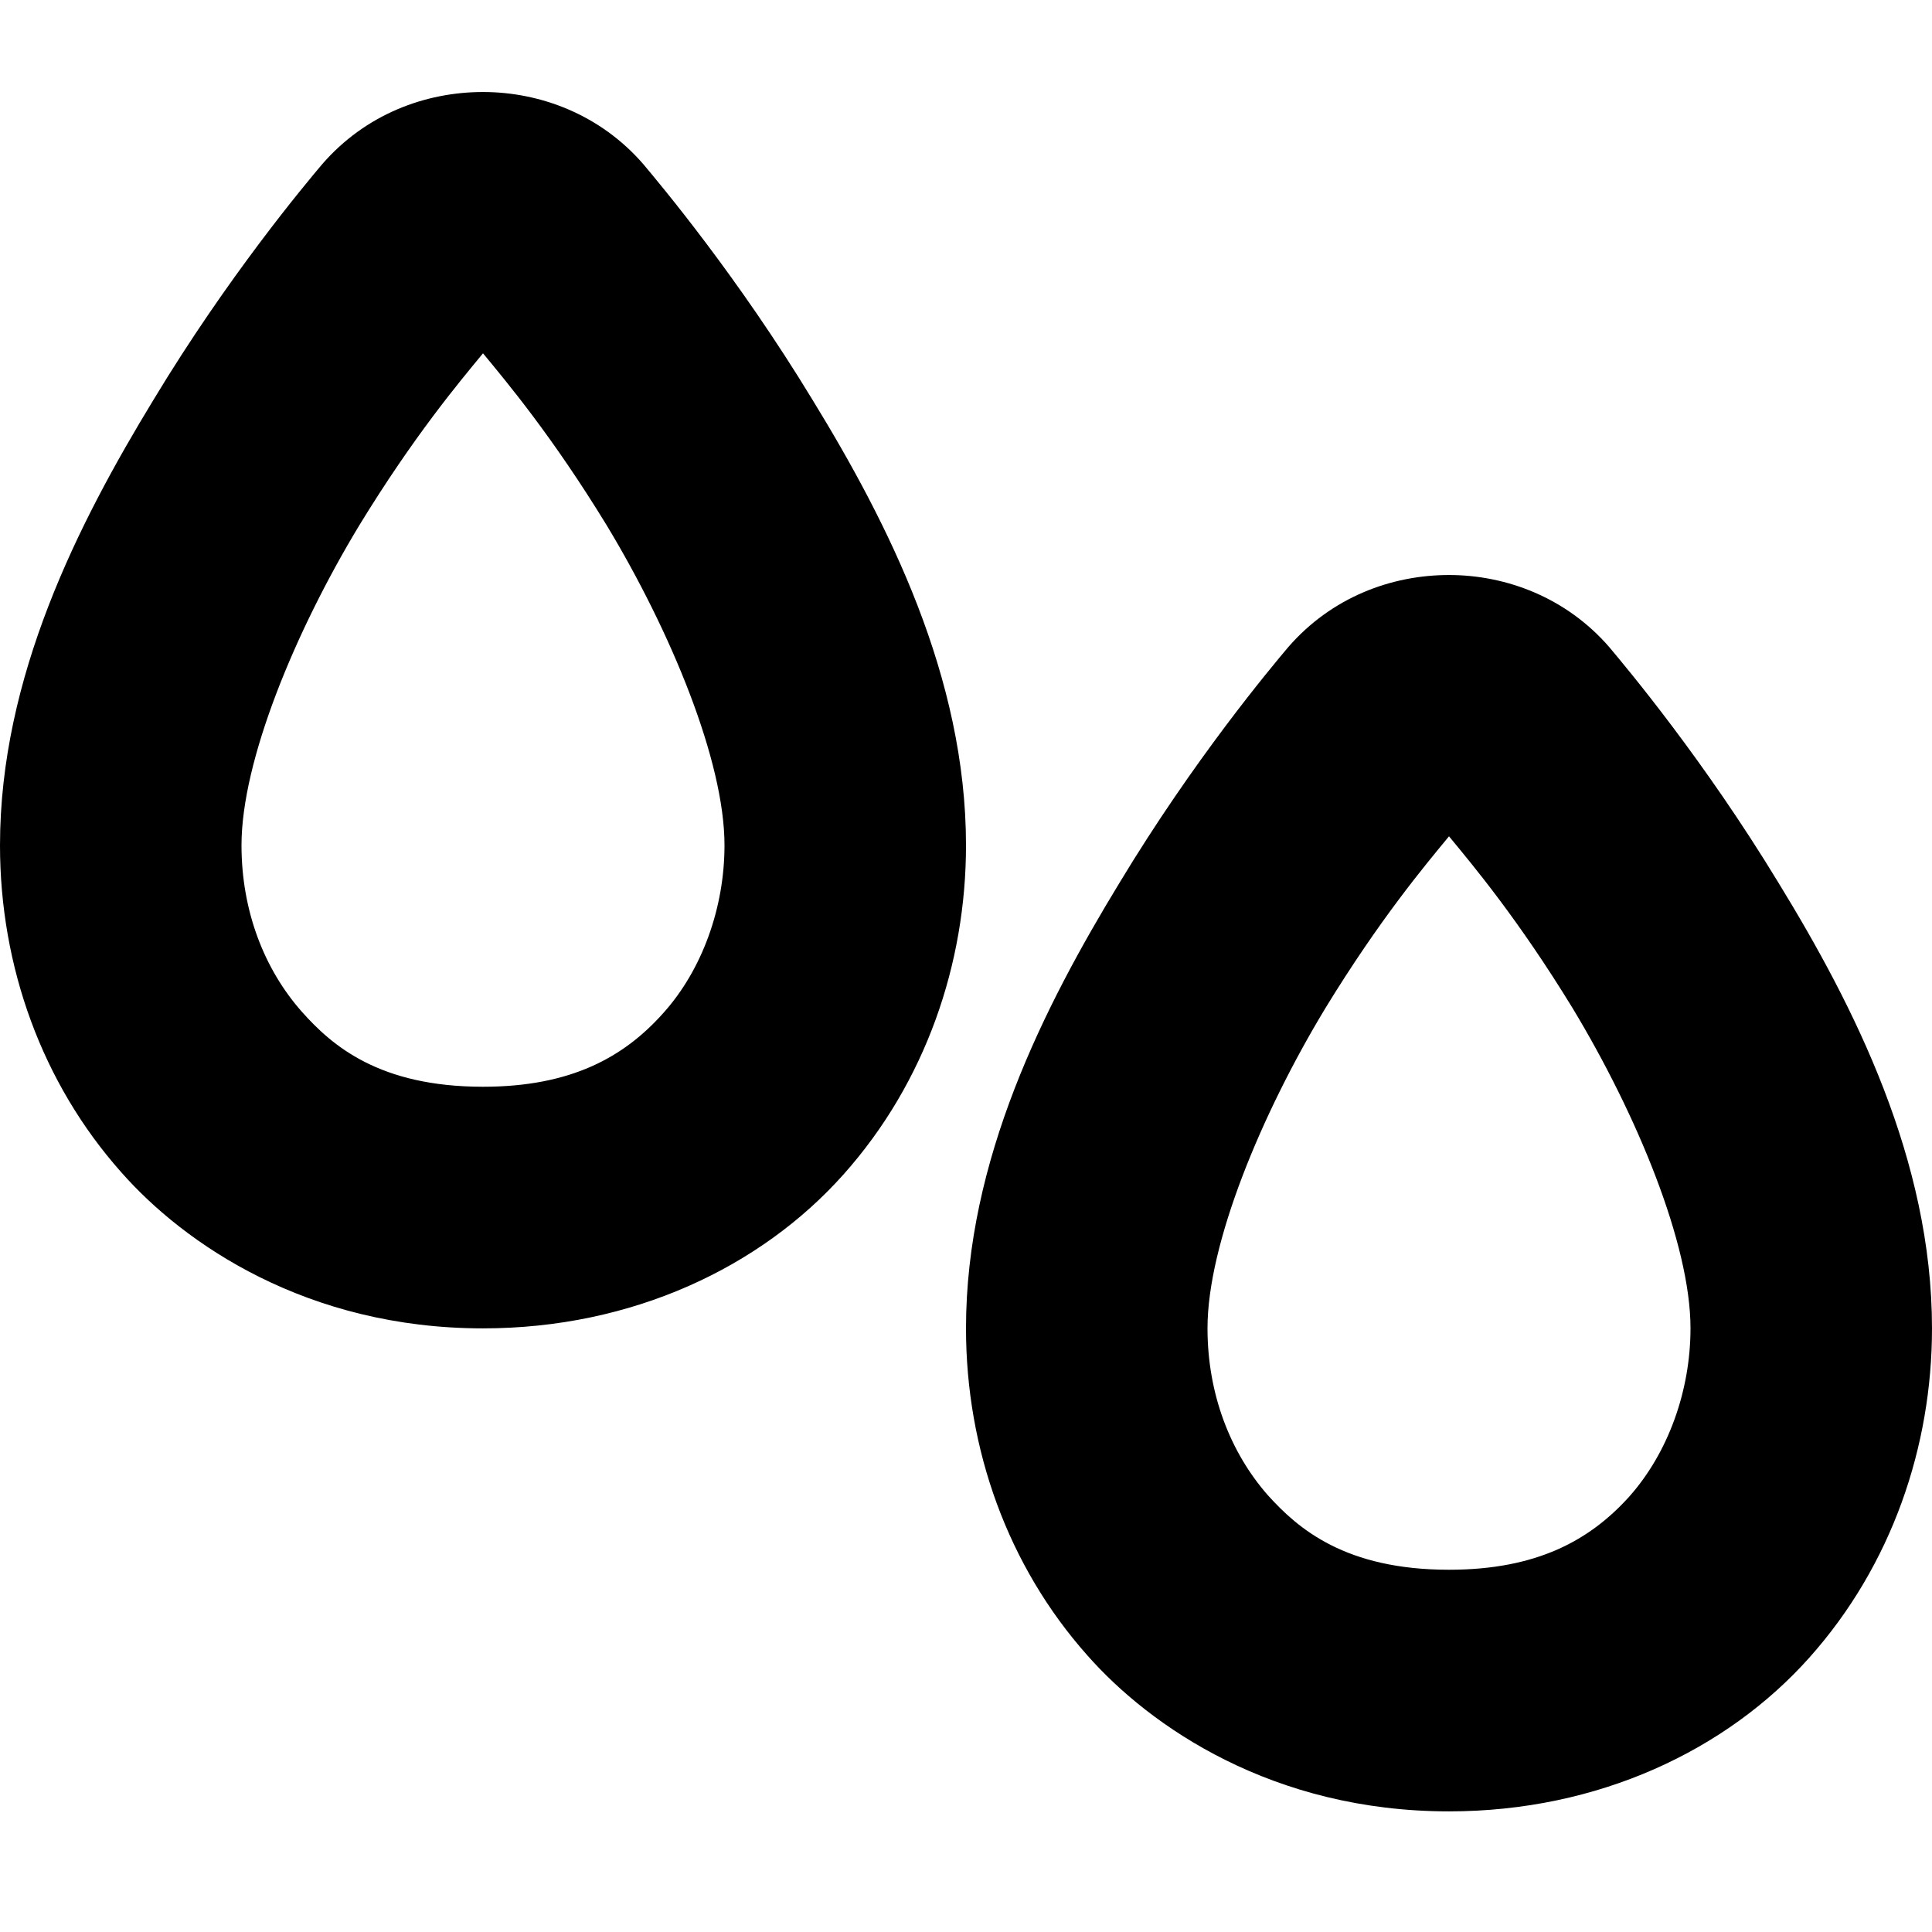 <svg xmlns="http://www.w3.org/2000/svg" height="16px" viewBox="0 0 16 16" width="16px">
    <path d="m 4 0.762 c -0.477 0 -0.973 0.184 -1.332 0.598 c -0.145 0.172 -0.781 0.93 -1.398 1.953 c -0.621 1.02 -1.27 2.293 -1.27 3.688 c 0 1.004 0.348 1.969 1.004 2.707 c 0.523 0.594 1.539 1.293 2.996 1.293 c 1.238 0 2.301 -0.508 2.984 -1.273 c 0.684 -0.766 1.016 -1.75 1.016 -2.727 c 0 -1.395 -0.645 -2.668 -1.27 -3.688 c -0.621 -1.023 -1.258 -1.781 -1.402 -1.953 c -0.355 -0.41 -0.852 -0.598 -1.328 -0.598 z m 0 2.164 c 0.203 0.246 0.574 0.688 1.023 1.422 c 0.531 0.879 0.977 1.953 0.977 2.652 c 0 0.516 -0.184 1.031 -0.508 1.391 c -0.324 0.363 -0.762 0.609 -1.492 0.609 c -0.859 0 -1.25 -0.34 -1.5 -0.621 c -0.312 -0.352 -0.5 -0.836 -0.5 -1.379 c 0 -0.699 0.445 -1.773 0.977 -2.652 c 0.449 -0.734 0.82 -1.176 1.023 -1.422 z m 8 1.836 c -0.477 0 -0.973 0.184 -1.332 0.598 c -0.145 0.172 -0.781 0.93 -1.398 1.953 c -0.621 1.02 -1.27 2.293 -1.27 3.688 c 0 1.004 0.348 1.969 1.004 2.707 c 0.523 0.594 1.539 1.293 2.996 1.293 c 1.238 0 2.301 -0.508 2.984 -1.273 c 0.684 -0.766 1.016 -1.75 1.016 -2.727 c 0 -1.395 -0.645 -2.668 -1.27 -3.688 c -0.621 -1.023 -1.258 -1.781 -1.402 -1.953 c -0.355 -0.41 -0.852 -0.598 -1.328 -0.598 z m 0 2.164 c 0.203 0.246 0.574 0.688 1.023 1.422 c 0.531 0.879 0.977 1.953 0.977 2.652 c 0 0.516 -0.184 1.031 -0.508 1.395 c -0.324 0.359 -0.762 0.605 -1.492 0.605 c -0.859 0 -1.25 -0.34 -1.5 -0.617 c -0.312 -0.355 -0.5 -0.84 -0.5 -1.383 c 0 -0.699 0.445 -1.773 0.977 -2.652 c 0.449 -0.734 0.82 -1.176 1.023 -1.422 z m 0 0" />
</svg>